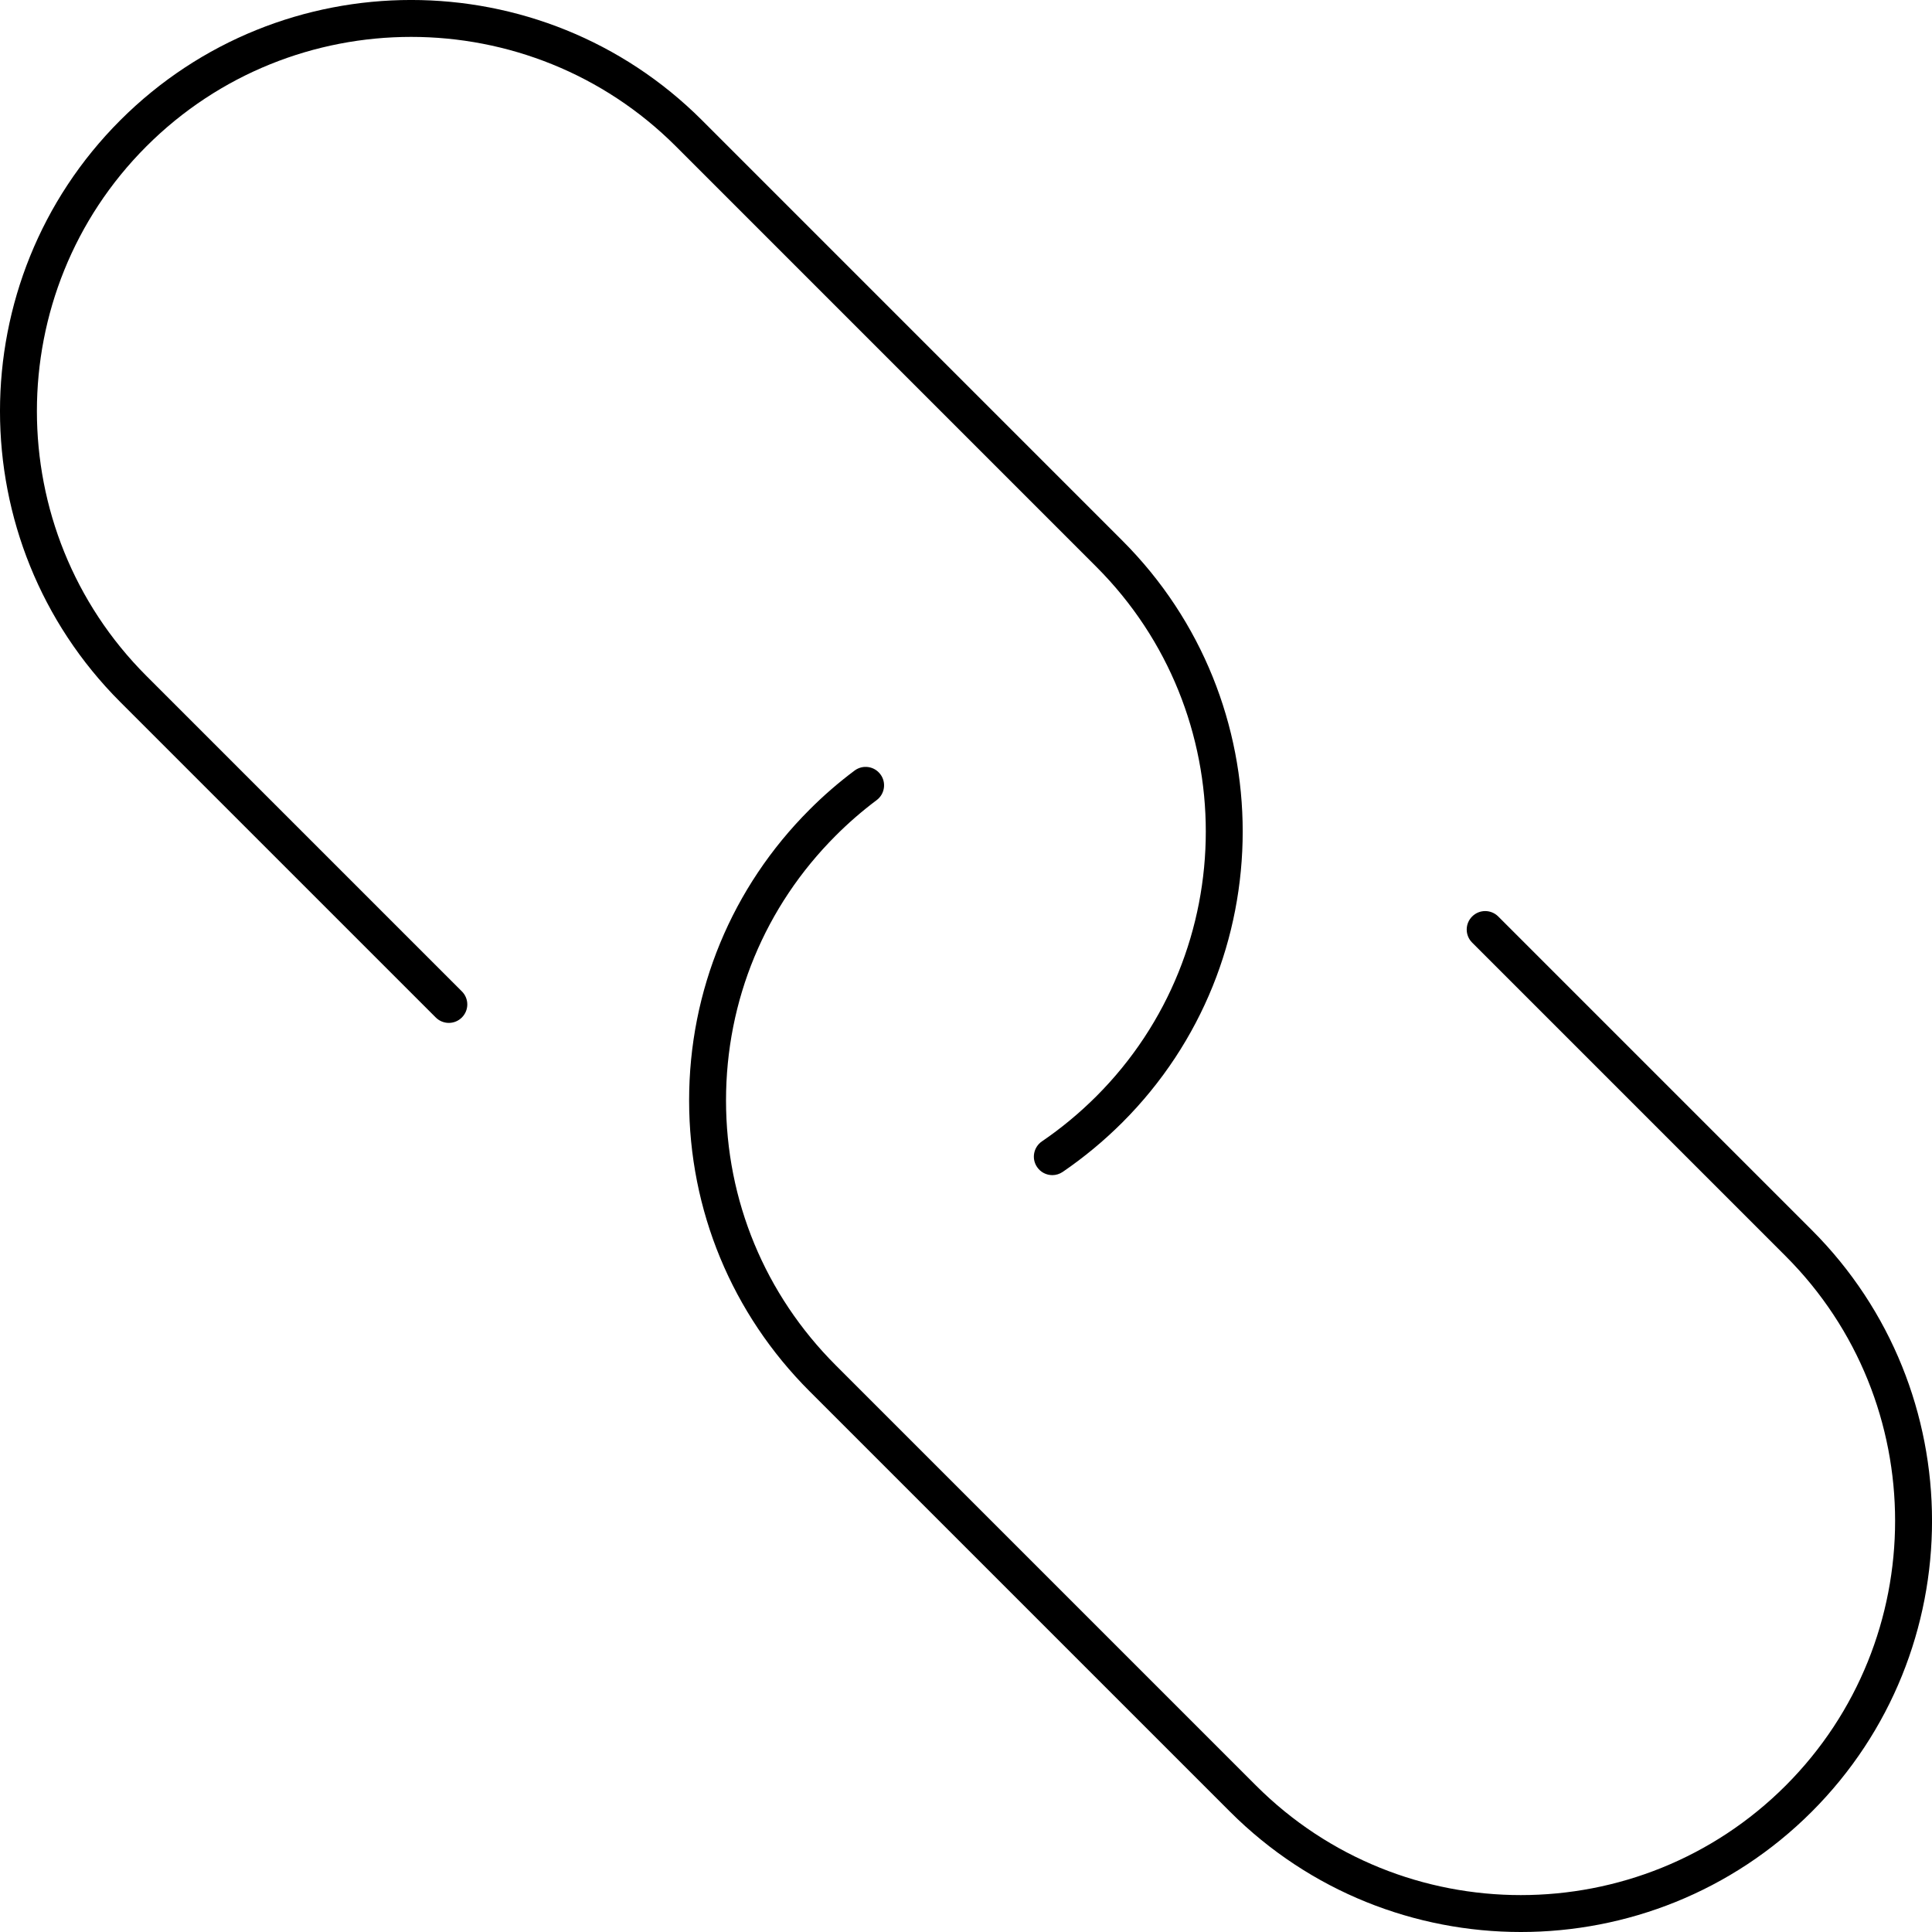 <?xml version="1.0" encoding="utf-8"?>
<!-- Generator: Adobe Illustrator 16.0.4, SVG Export Plug-In . SVG Version: 6.00 Build 0)  -->
<!DOCTYPE svg PUBLIC "-//W3C//DTD SVG 1.1//EN" "http://www.w3.org/Graphics/SVG/1.1/DTD/svg11.dtd">
<svg version="1.1" id="Layer_1" xmlns="http://www.w3.org/2000/svg" xmlns:xlink="http://www.w3.org/1999/xlink" x="0px" y="0px"
	 width="104.65px" height="104.65px" viewBox="0 0 104.65 104.65" enable-background="new 0 0 104.65 104.65" xml:space="preserve">
<path d="M7.929,7.928c-7.907,7.908-7.907,20.774,0,28.683L25.018,53.7c0.392,0.391,0.392,1.022,0,1.414
	c-0.391,0.391-1.022,0.391-1.414,0L6.515,38.026c-8.687-8.688-8.687-22.823,0-31.512c8.688-8.686,22.822-8.687,31.511,0
	c2.752,2.753,20.019,20.021,22.771,22.773c8.688,8.688,8.688,22.823,0,31.51c-1.001,0.999-2.089,1.9-3.233,2.681
	c-0.173,0.117-0.368,0.175-0.562,0.175c-0.319,0-0.634-0.152-0.827-0.438c-0.312-0.457-0.192-1.079,0.263-1.39
	c1.044-0.711,2.034-1.532,2.947-2.443c7.906-7.907,7.906-20.773-0.001-28.681C56.63,27.949,39.364,10.681,36.613,7.928
	C28.703,0.022,15.837,0.022,7.929,7.928z M98.136,66.625L81.155,49.643c-0.392-0.391-1.023-0.391-1.414,0
	c-0.392,0.392-0.392,1.023,0,1.414l16.981,16.982c7.906,7.907,7.906,20.773,0,28.683c-7.909,7.905-20.774,7.906-28.683,0
	L45.266,73.949c-3.831-3.832-5.94-8.925-5.94-14.342s2.109-10.509,5.941-14.342c0.689-0.691,1.437-1.34,2.22-1.926
	c0.441-0.331,0.532-0.957,0.201-1.398c-0.33-0.442-0.955-0.533-1.398-0.202c-0.862,0.644-1.682,1.355-2.438,2.114
	c-4.208,4.208-6.525,9.803-6.525,15.754s2.317,11.547,6.526,15.755l22.773,22.772c4.344,4.343,10.049,6.516,15.755,6.516
	s11.412-2.173,15.756-6.516C106.823,89.448,106.823,75.312,98.136,66.625z"/>
</svg>
